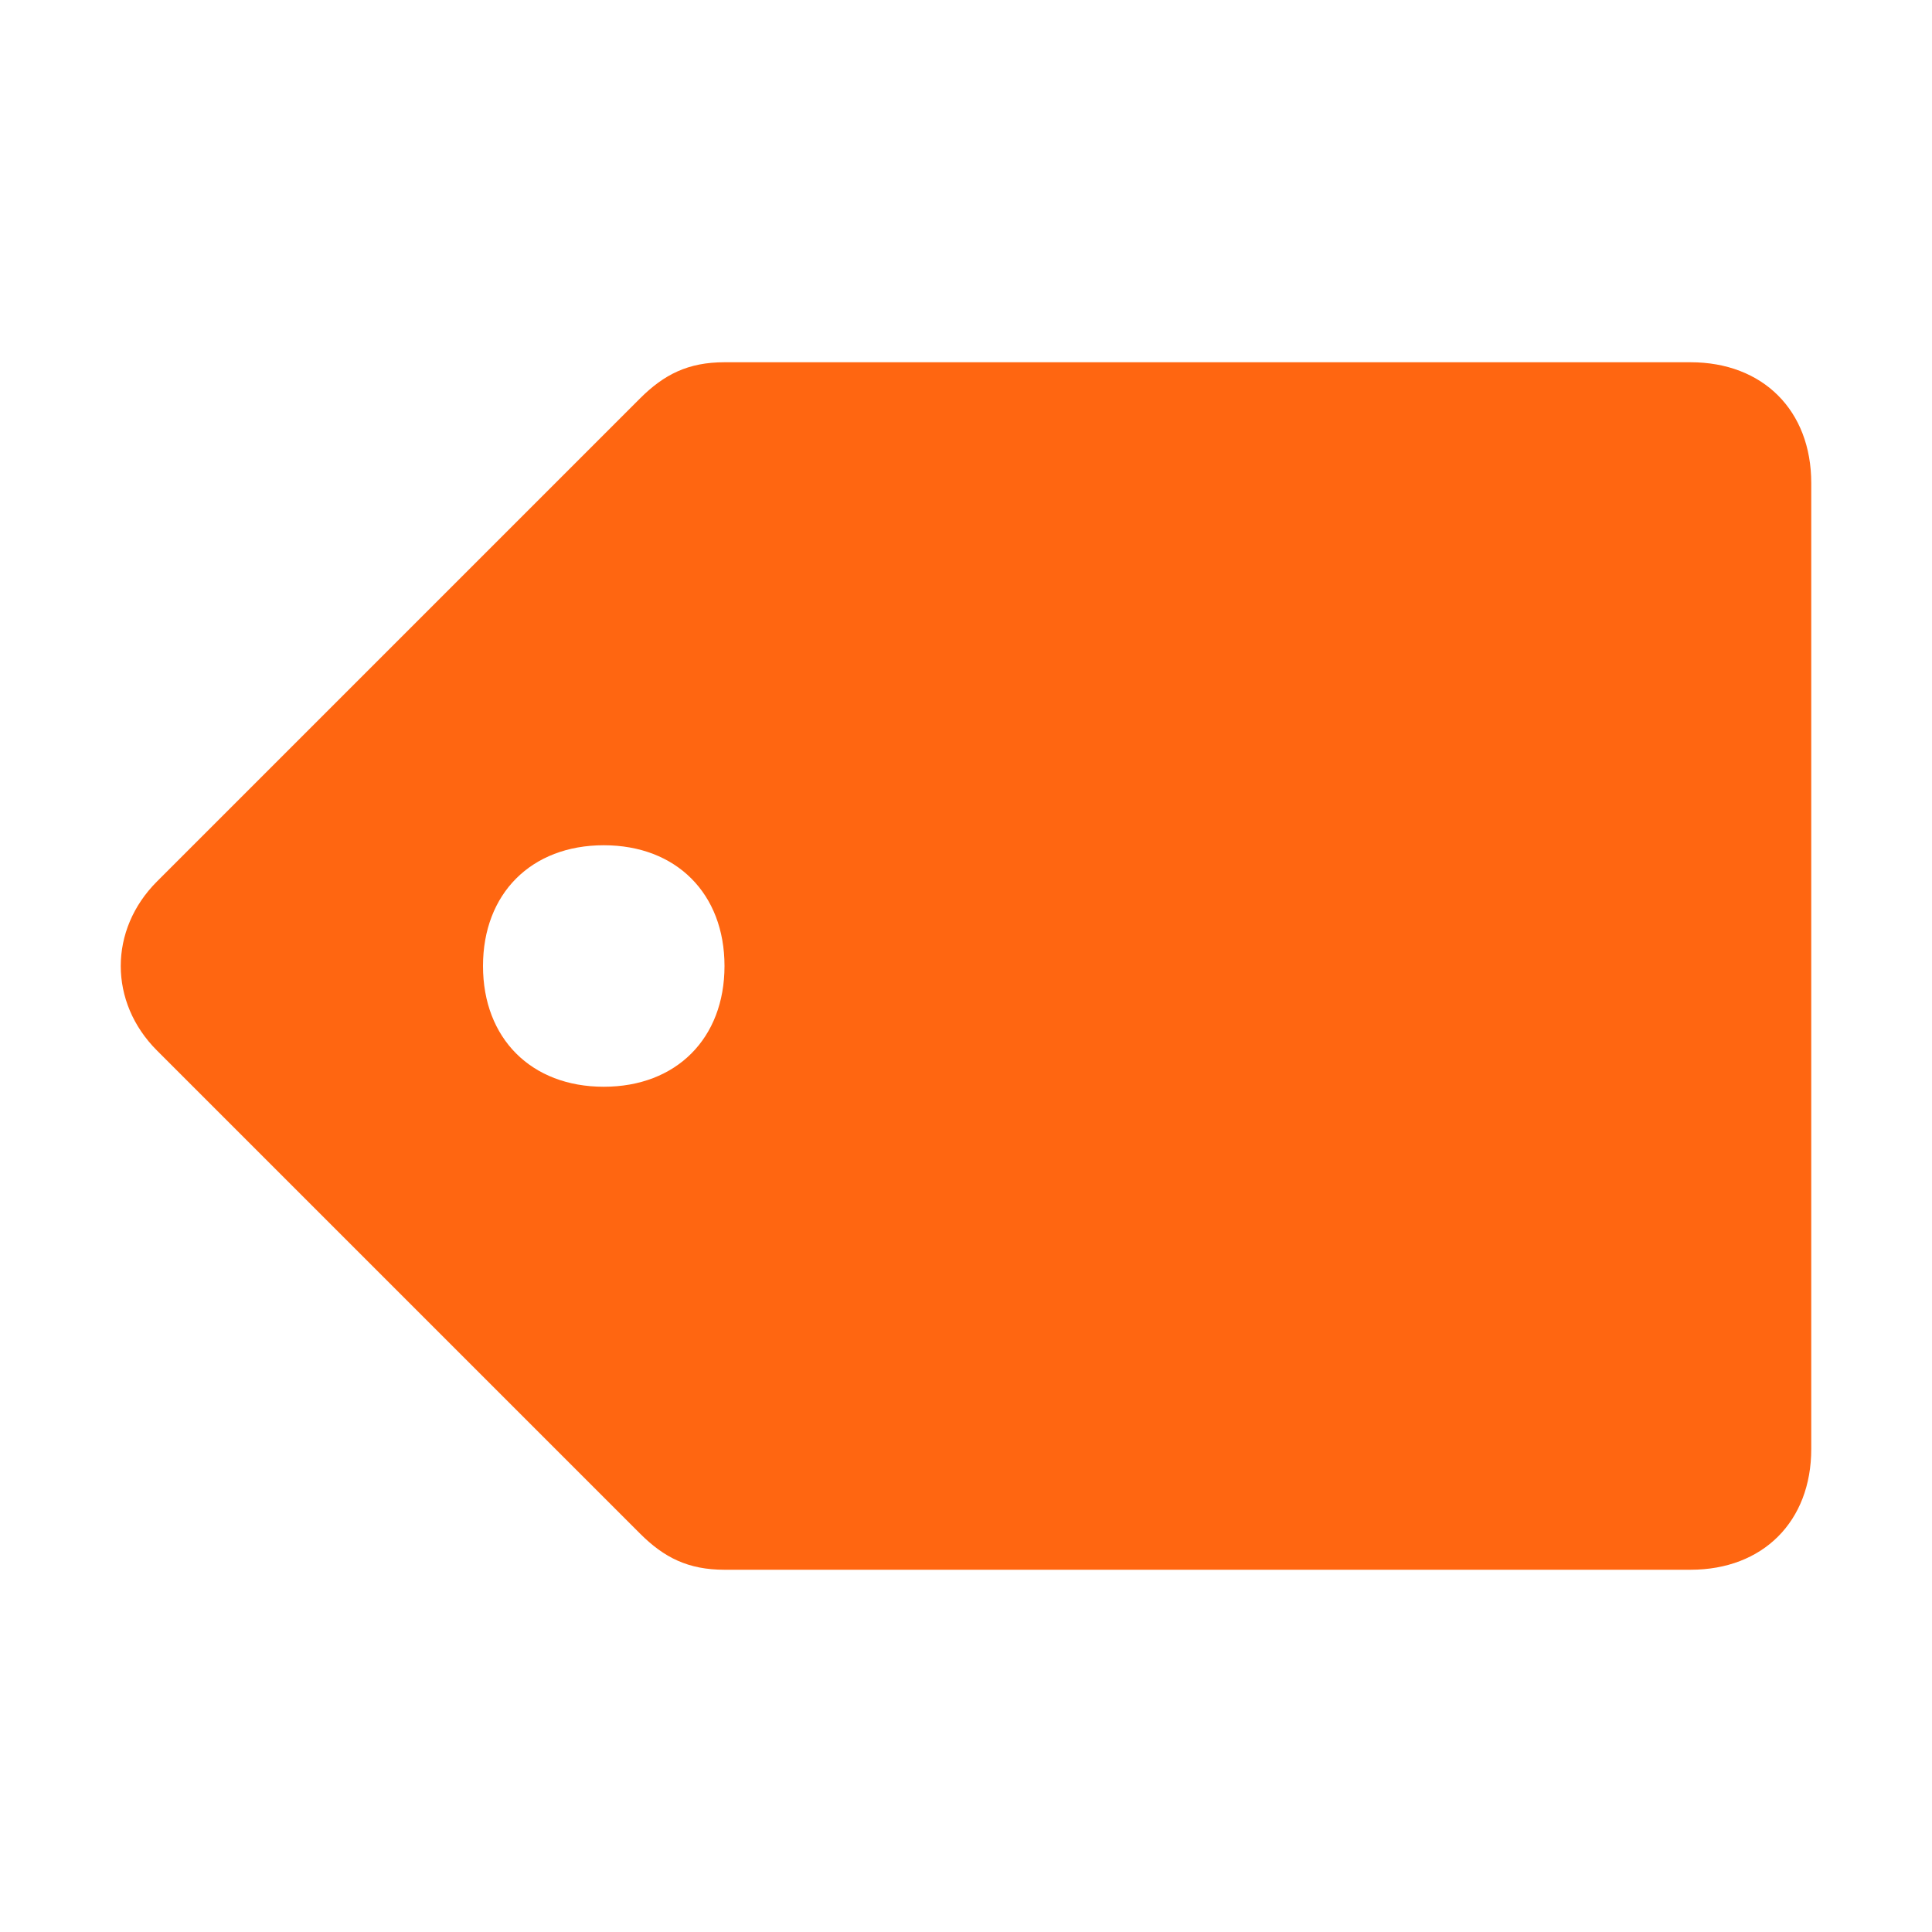 <?xml version="1.0" encoding="UTF-8"?>
<svg id="Layer_1" data-name="Layer 1" xmlns="http://www.w3.org/2000/svg" width="16" height="16" version="1.1" viewBox="0 0 16 16">
  <defs>
    <style>
      .cls-1 {
        fill: #f61;
        stroke-width: 0px;
      }
    </style>
  </defs>
  <path class="cls-1" d="M6,3c-.3,0-.5.1-.7.3L1.3,7.3c-.4.4-.4,1,0,1.4l4,4c.2.2.4.3.7.3h8c.6,0,1-.4,1-1V4c0-.6-.4-1-1-1H6ZM5,7c.6,0,1,.4,1,1s-.4,1-1,1-1-.4-1-1,.4-1,1-1Z"/>
</svg>